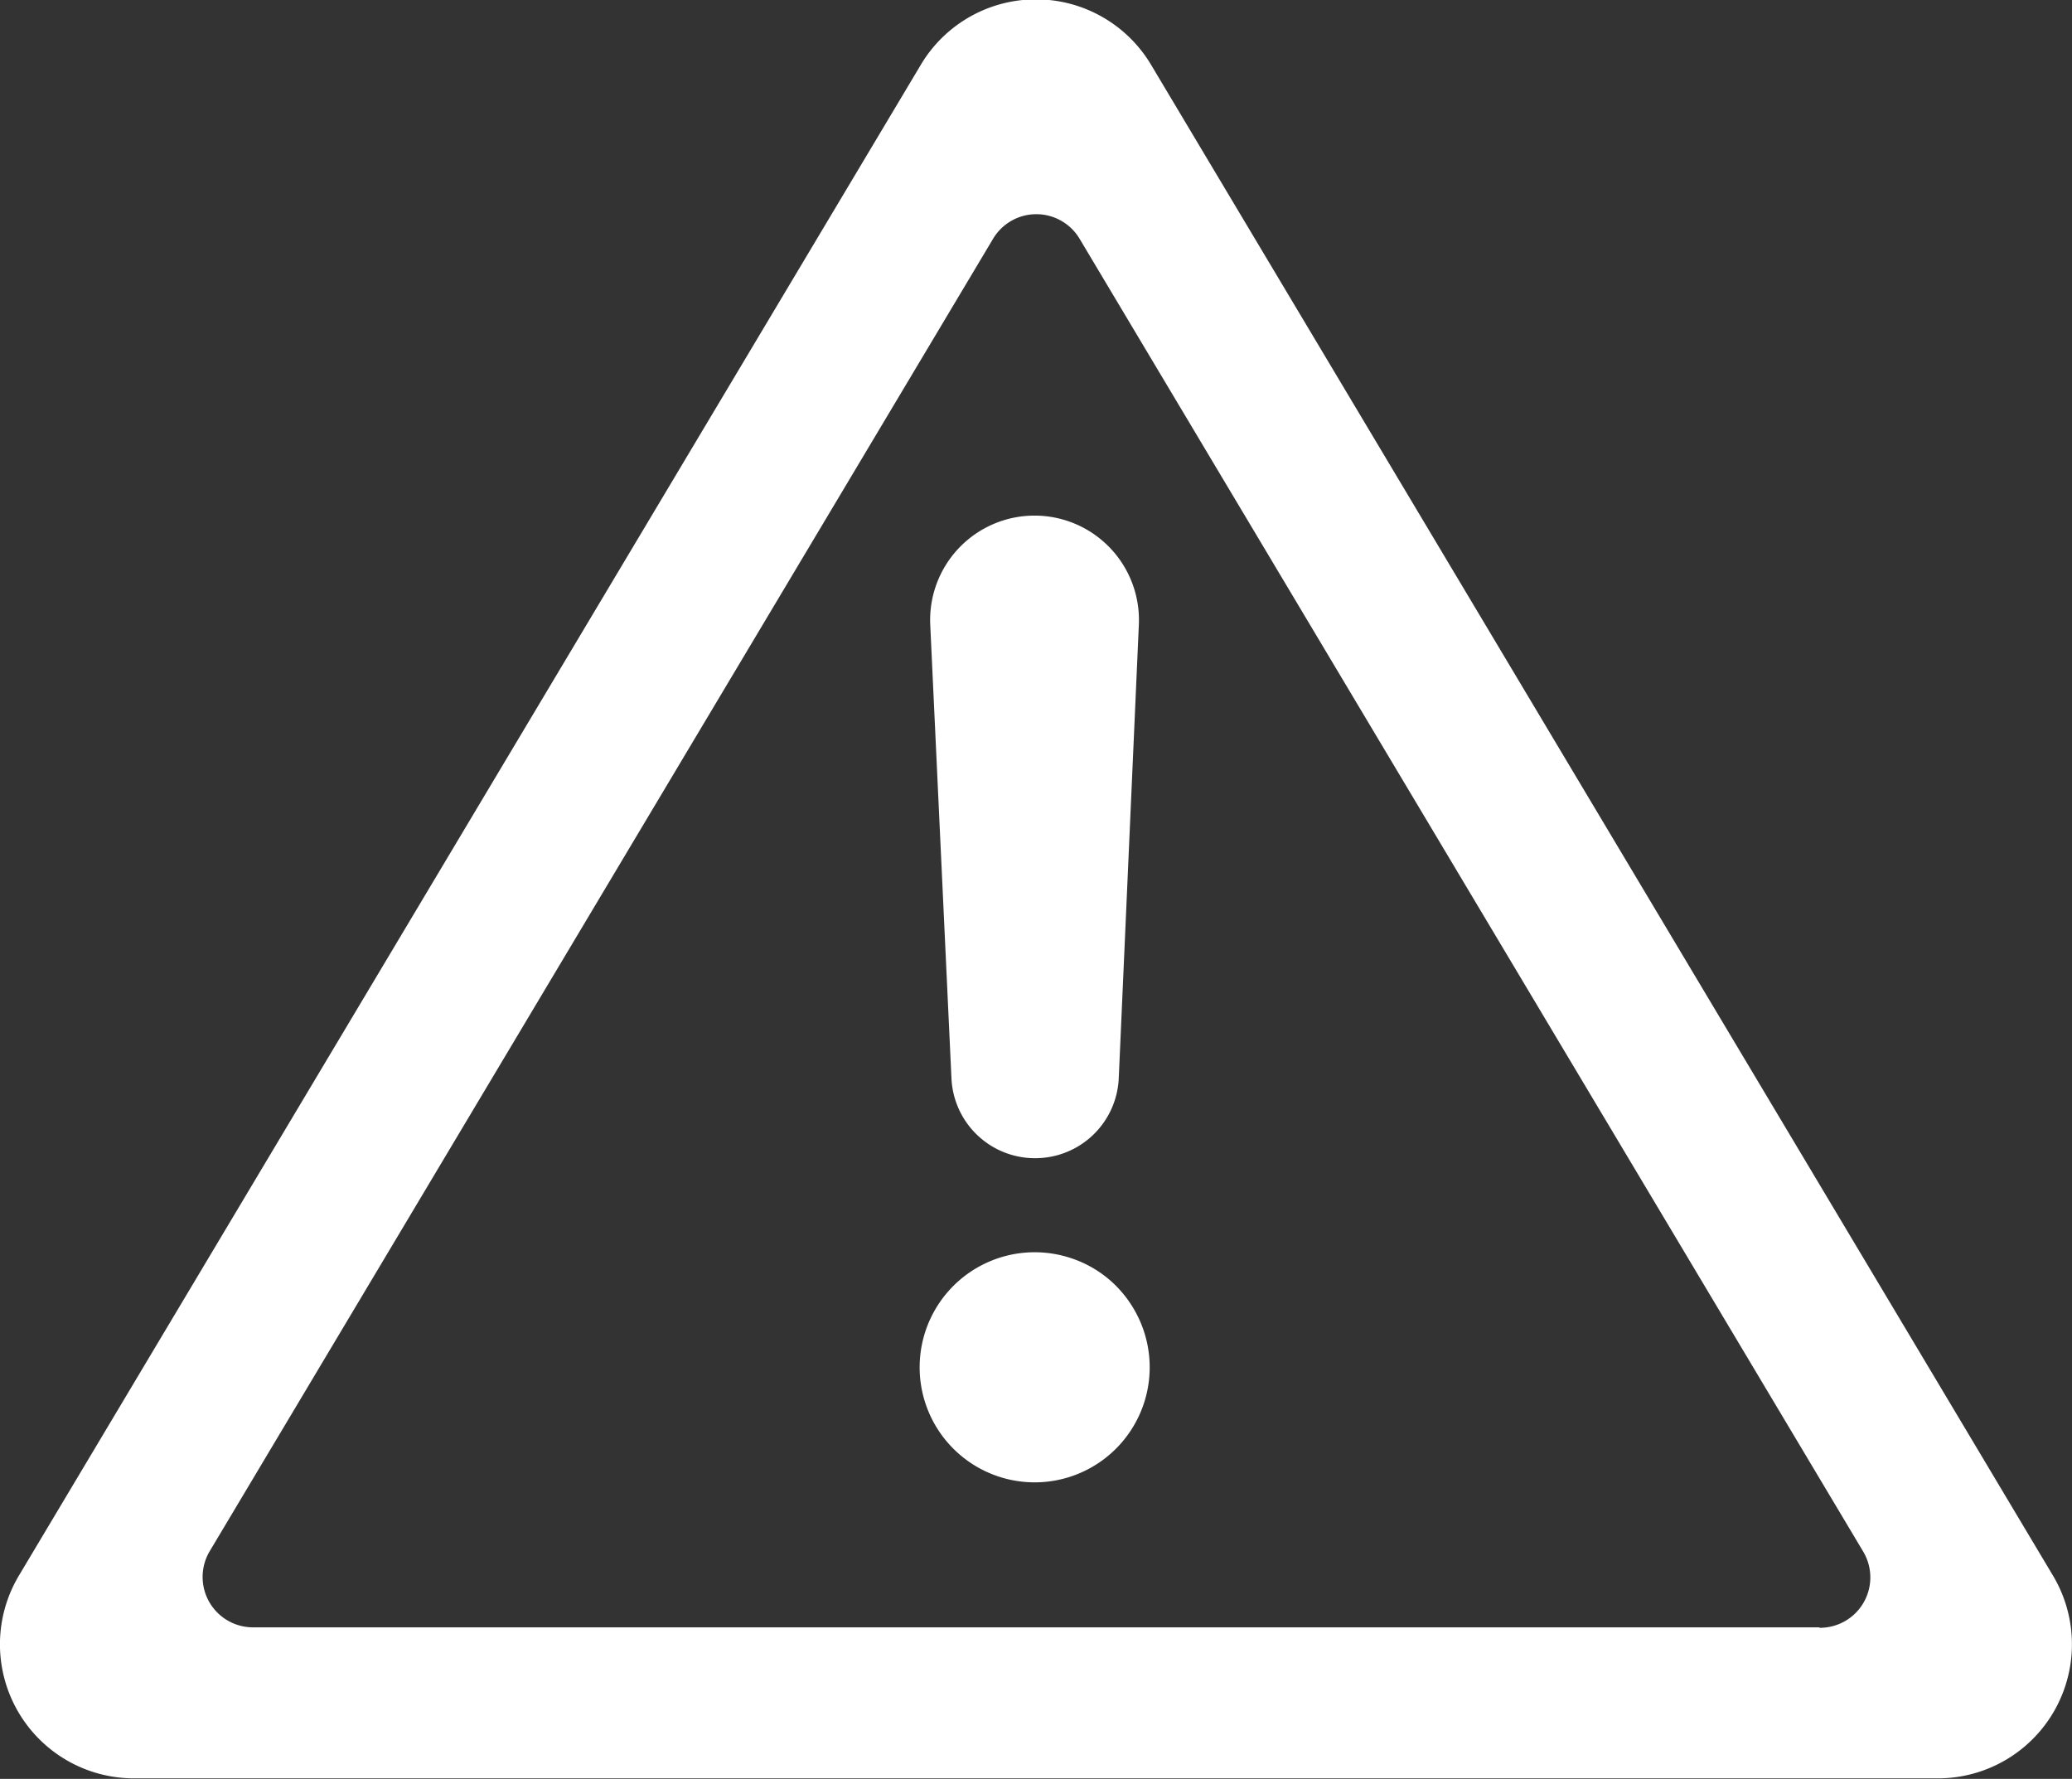 <svg xmlns="http://www.w3.org/2000/svg" width="18.554" height="15.926" viewBox="0 0 18.554 15.926">
  <rect x="0" y="0" width="18.554" height="15.926" fill="#333333" stroke="none"/>
  <g id="Group_44" data-name="Group 44" transform="translate(0 0)">
    <path id="Path_37" data-name="Path 37" d="M919.317,185.2l-8.074-13.522a1.2,1.2,0,0,0-2.063,0L901.106,185.2a1.2,1.2,0,0,0,1.032,1.818h16.148A1.2,1.2,0,0,0,919.317,185.2Zm-2.09.466H903.2a.451.451,0,0,1-.387-.682l7.015-11.75a.451.451,0,0,1,.774,0l7.015,11.75A.451.451,0,0,1,917.227,185.67Z" transform="translate(-900.935 -171.097)" fill="#fff"/>
    <path id="Path_38" data-name="Path 38" d="M960.461,250.235a1.03,1.03,0,1,0,.518.4A1.016,1.016,0,0,0,960.461,250.235Z" transform="translate(-950.858 -238.967)" fill="#fff"/>
    <path id="Path_39" data-name="Path 39" d="M960.63,209.408a.749.749,0,0,0,.748-.716l.18-4.061a.935.935,0,0,0-.934-.976h0a.935.935,0,0,0-.934.978l.19,4.061A.749.749,0,0,0,960.63,209.408Z" transform="translate(-951.36 -199.039)" fill="#fff"/>
  </g>
</svg>
